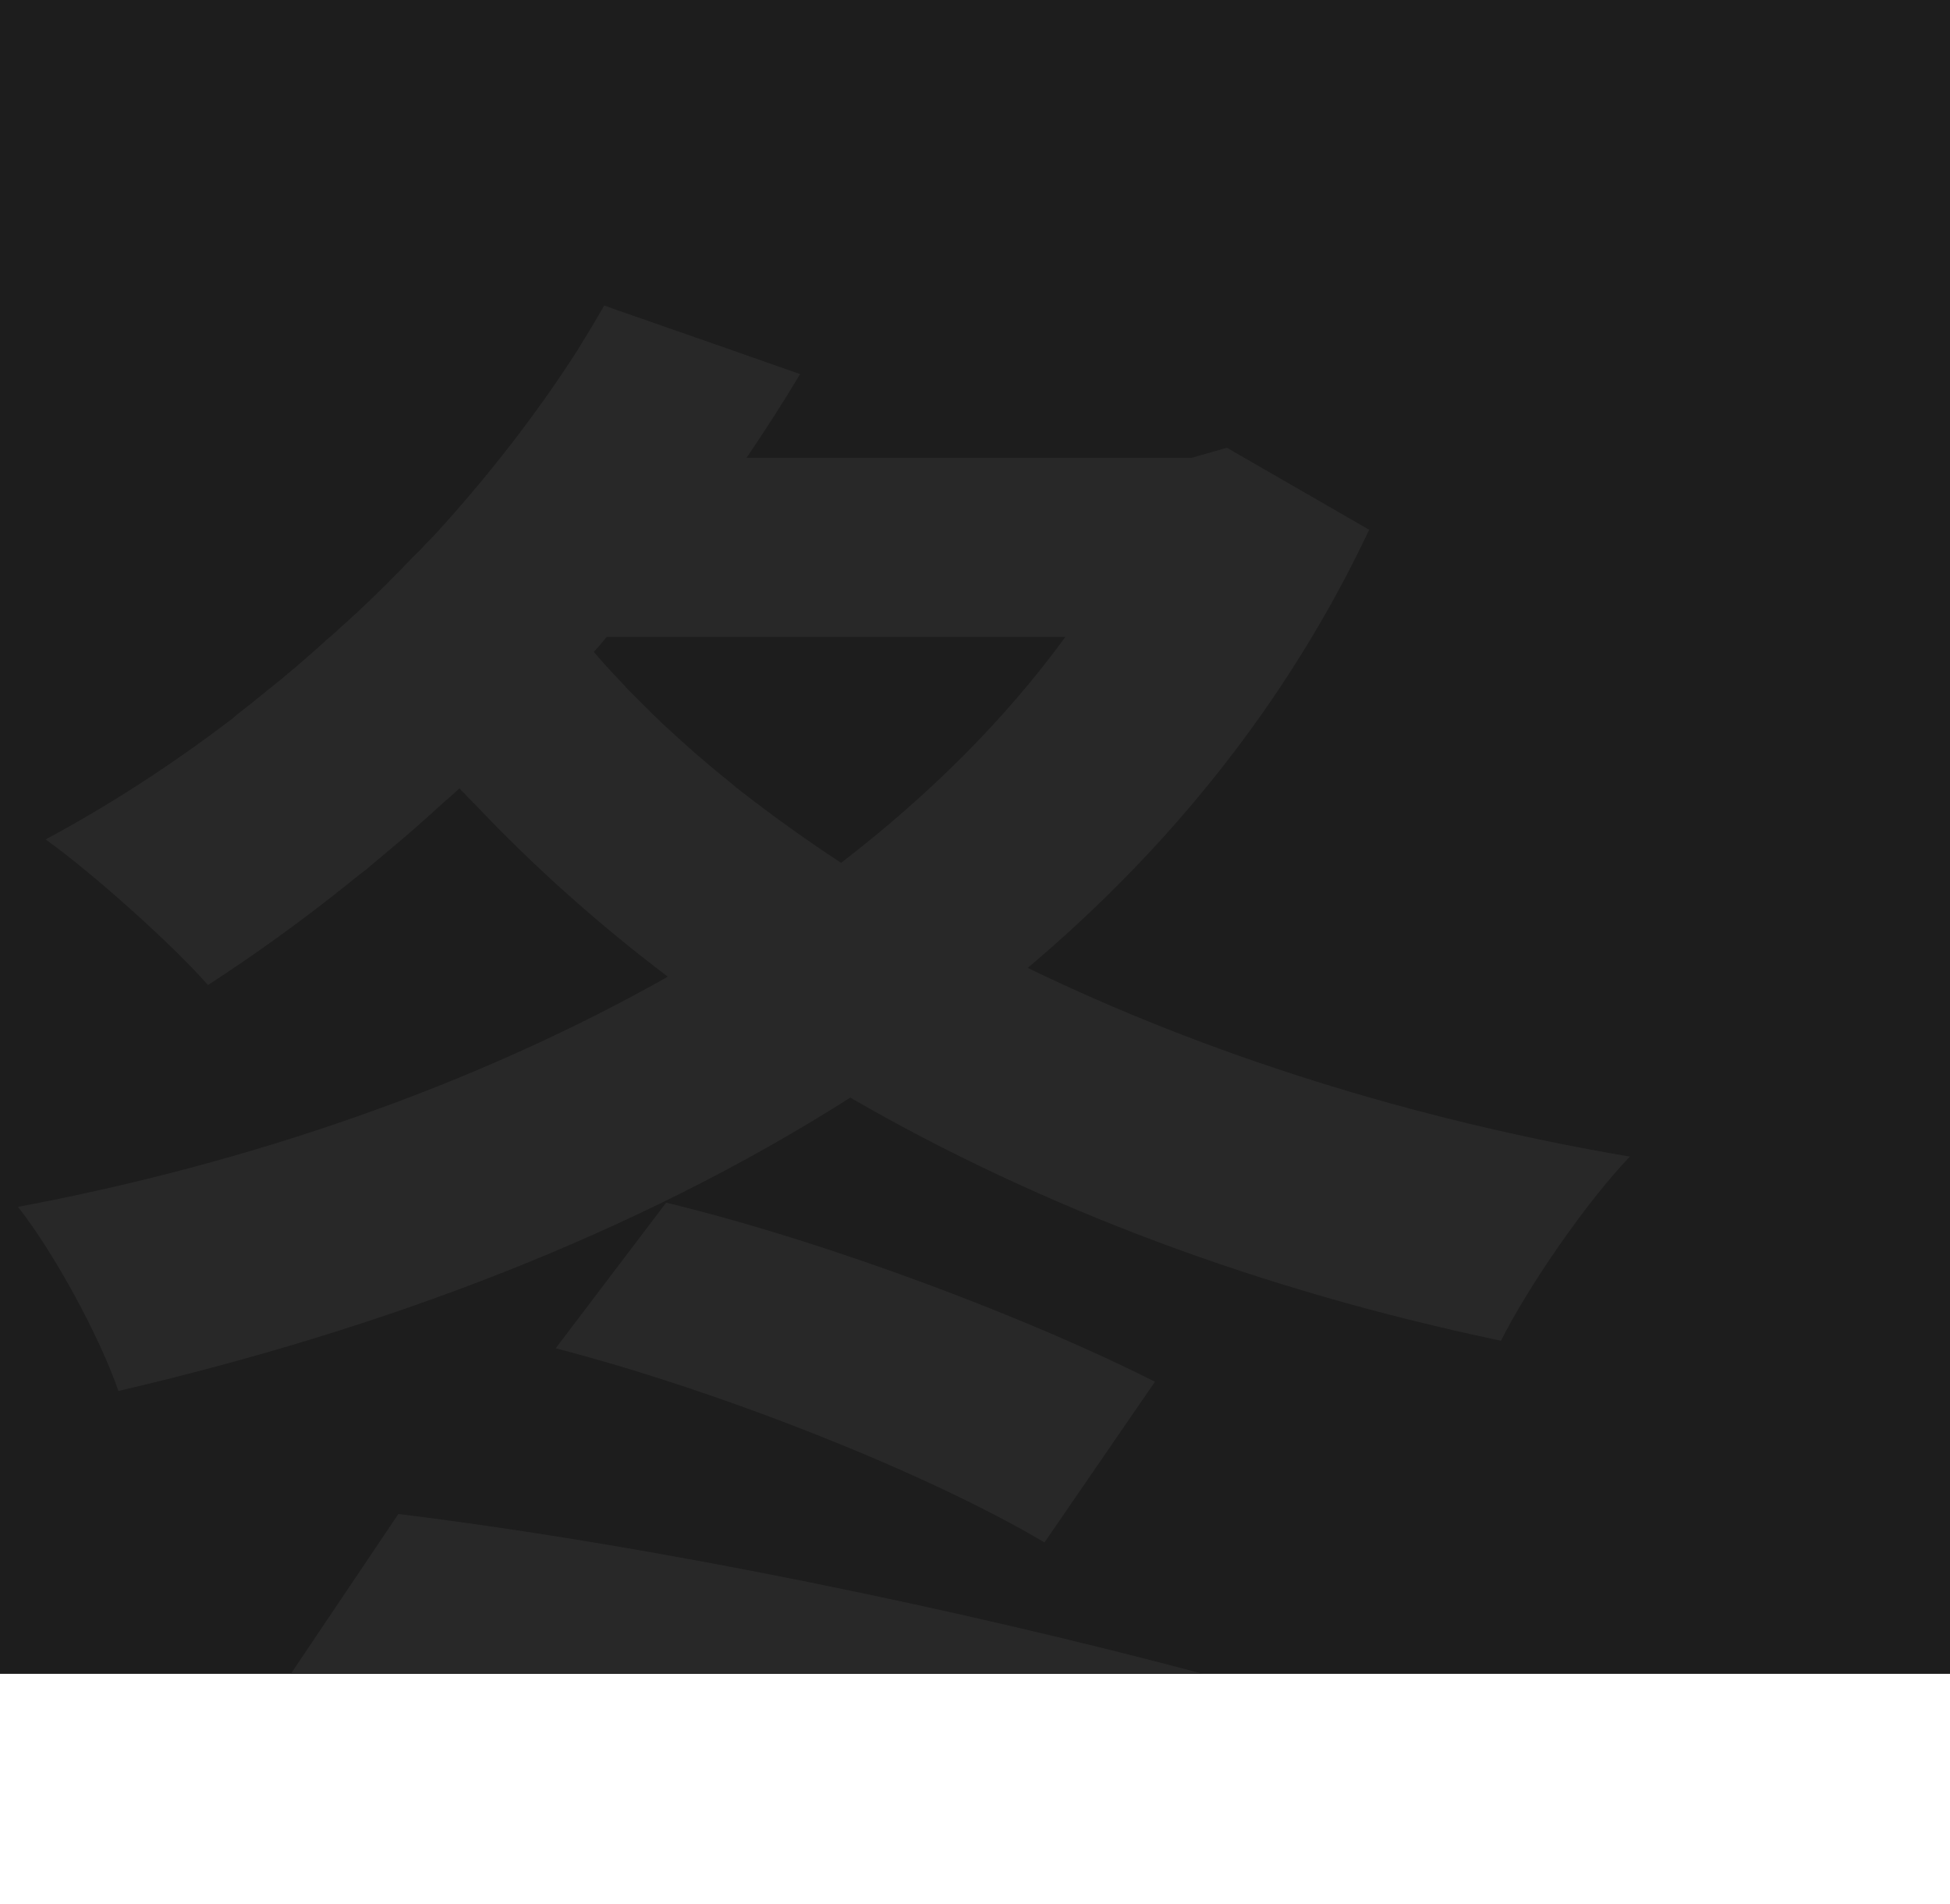 <?xml version="1.0" encoding="utf-8"?>
<!-- Generator: Adobe Illustrator 26.4.1, SVG Export Plug-In . SVG Version: 6.00 Build 0)  -->
<svg version="1.1" id="Livello_1" xmlns="http://www.w3.org/2000/svg" xmlns:xlink="http://www.w3.org/1999/xlink" x="0px" y="0px"
	 viewBox="0 0 466 455" style="enable-background:new 0 0 466 455;" xml:space="preserve">
<style type="text/css">
	.st0{fill:#1D1D1D;}
	.st1{fill:#282828;}
</style>
<g>
	<rect y="0" class="st0" width="466" height="400"/>
	<g>
		<path class="st1" d="M69.5,400h218c-56.7-15.1-129.9-30.5-192.3-38.2L69.5,400z"/>
		<path class="st1" d="M159.2,287.4l-26.4,34.8c40,10.4,89.2,30,116.8,46.4l26.4-38.4C246.8,315.4,198.8,297,159.2,287.4z"/>
		<path class="st1" d="M245.6,231.3c34-28.7,62.1-63.4,81.6-104.7l-34-19.6l-8.4,2.4h-9.6h-96.8c4.5-6.6,8.8-13.3,12.8-20l-20.5-7.2
			l-11.2-3.9l-6-2.1l-5.8-2l-3.3-1.2c-0.9,1.6-1.9,3.2-2.8,4.8c-1.2,2-2.4,3.9-3.6,5.9c-9.8,15.3-21.4,30.2-34.3,44.3
			c-0.3,0.3-0.6,0.6-0.9,0.9l0,0l0,0c-0.3,0.3-0.5,0.6-0.8,0.8c-0.8,0.9-1.6,1.8-2.5,2.6c-0.3,0.3-0.5,0.5-0.8,0.8
			c-4.4,4.6-8.9,9.1-13.5,13.4c-0.2,0.2-0.4,0.3-0.6,0.5c-0.8,0.8-1.6,1.5-2.5,2.3c-0.3,0.2-0.5,0.5-0.8,0.7
			c-1.1,1.1-2.3,2.1-3.5,3.1c-0.2,0.2-0.4,0.4-0.6,0.6c-4.5,4-9,7.9-13.7,11.6c-0.3,0.3-0.7,0.6-1,0.8c-0.3,0.3-0.7,0.6-1,0.8
			c-0.4,0.3-0.8,0.7-1.2,1c-0.9,0.7-1.8,1.4-2.7,2.1c-0.4,0.3-0.7,0.6-1.1,0.9c-0.2,0.2-0.4,0.3-0.6,0.5c-0.2,0.2-0.4,0.3-0.6,0.5
			C41,182.8,26,192.5,10.9,200.6c11.2,8,30.4,25.2,38.8,34.8c11.1-7.2,22.4-15.3,33.6-24.3c0.4-0.3,0.7-0.6,1.1-0.9
			c0.3-0.2,0.6-0.5,0.9-0.7c0.4-0.3,0.8-0.7,1.3-1c0.8-0.6,1.5-1.2,2.3-1.9c0.2-0.2,0.4-0.3,0.6-0.5c0.8-0.7,1.6-1.3,2.4-2
			c0.2-0.2,0.5-0.4,0.7-0.6c4.6-3.8,9.1-7.8,13.6-11.9c0.2-0.2,0.4-0.4,0.6-0.5c1-0.9,2-1.8,3-2.7c0,0,0,0.1,0.1,0.1
			c0.3,0.4,0.6,0.7,1,1c0.5,0.6,1,1.1,1.6,1.7c0.3,0.3,0.5,0.6,0.8,0.8c14.1,14.9,29.6,28.8,46.3,41.4
			c-46.2,26.1-100.2,44.7-155.3,55c8.8,11.2,19.6,31.2,24,44c62.7-14.6,123.2-37.2,174.9-70.1c45.8,26.5,98.3,46.1,155.5,58.1
			c6.4-12.8,20.4-33.2,30.8-44C337.2,267.5,288.1,251.9,245.6,231.3z M176.2,188.4c-0.3-0.2-0.5-0.4-0.8-0.7c-0.3-0.2-0.6-0.5-1-0.8
			c-0.2-0.2-0.4-0.3-0.6-0.5c-5.5-4.4-10.7-9-15.6-13.6c-0.2-0.2-0.4-0.3-0.5-0.5c-1.2-1.1-2.3-2.2-3.5-3.4l-0.7-0.7
			c-0.7-0.7-1.3-1.3-2-2c-0.2-0.2-0.4-0.4-0.6-0.6c-0.3-0.3-0.7-0.7-1-1c-0.2-0.2-0.4-0.4-0.5-0.6c-2.6-2.7-5.1-5.4-7.5-8.2
			c0.7-0.8,1.4-1.5,2-2.3c0.2-0.2,0.3-0.4,0.5-0.6c0.2-0.2,0.4-0.5,0.6-0.7h109.6c-14.5,19.9-32.7,37.9-53.6,54
			C192.3,200.5,184,194.5,176.2,188.4z"/>
	</g>
</g>
</svg>

